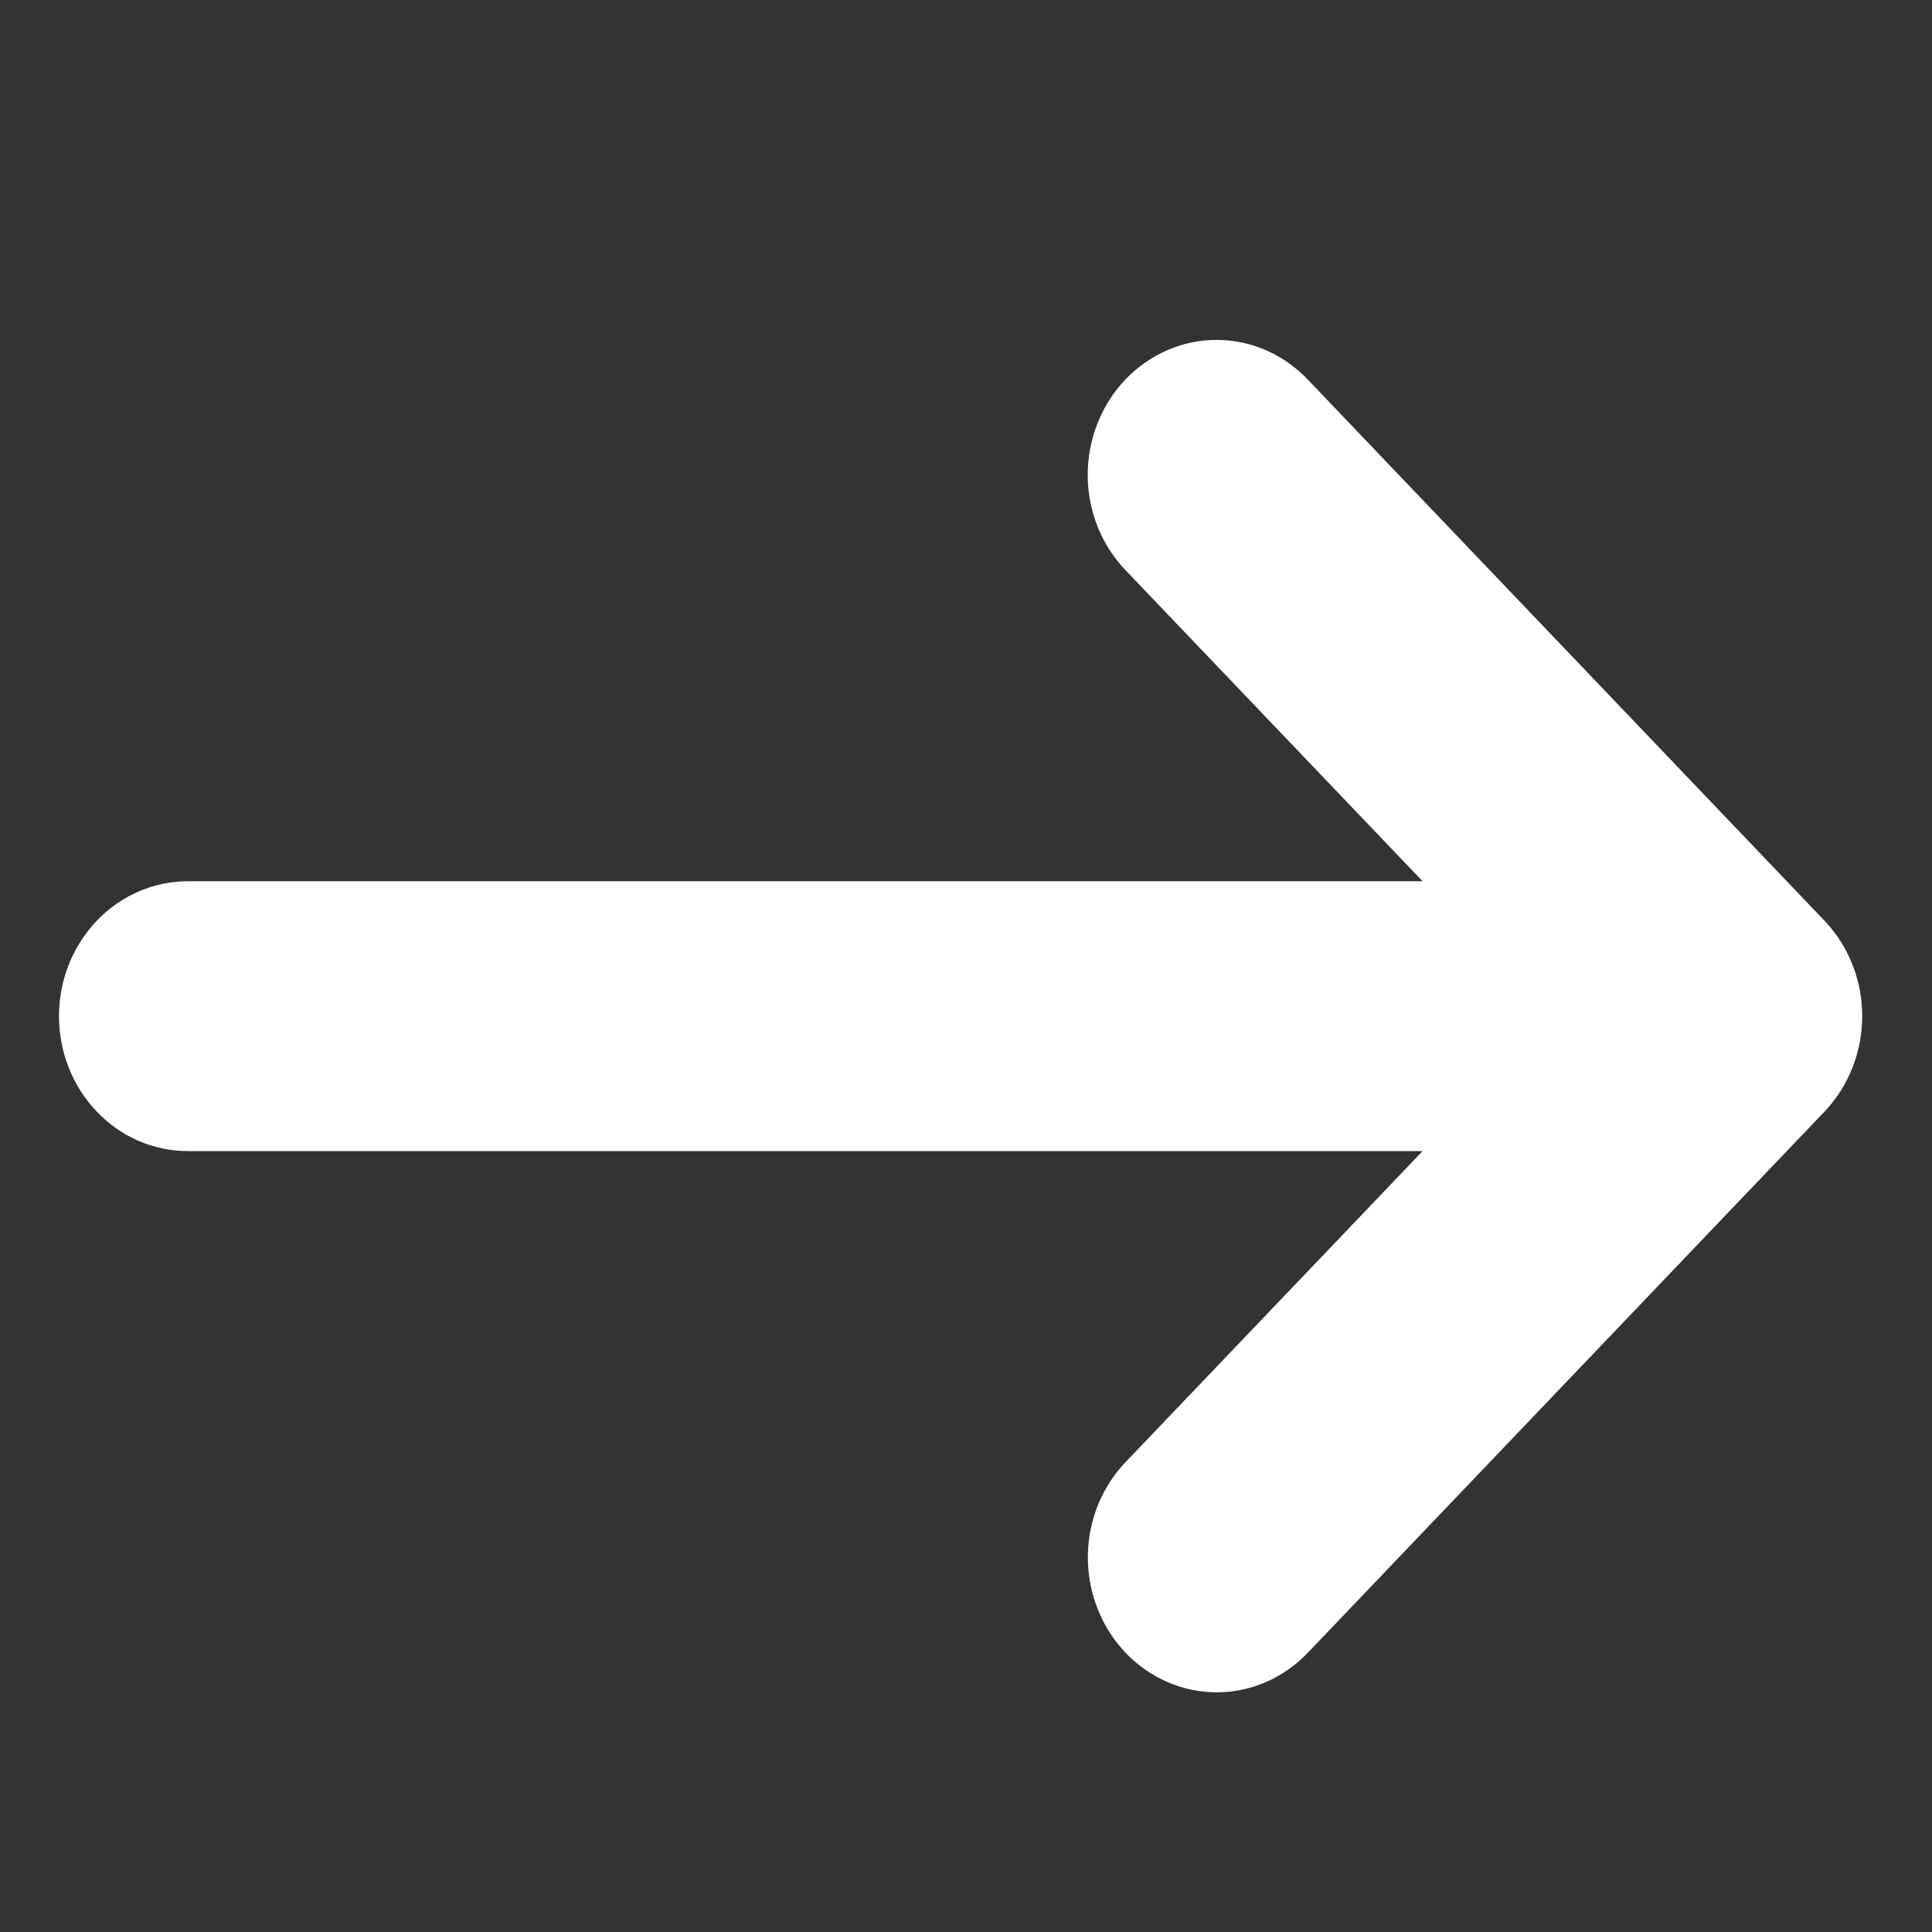 <svg width="15" height="15" viewBox="0 0 15 15" fill="none" xmlns="http://www.w3.org/2000/svg">
<rect x="0" y="0" width="15" height="15" fill="#333333" stroke="none"/>
<g clip-path="url(#clip0_128_112)">
<path d="M14.382 8.29C14.458 8.098 14.477 7.888 14.439 7.684C14.4 7.481 14.305 7.295 14.165 7.148L10.165 2.959C10.072 2.859 9.962 2.779 9.84 2.724C9.718 2.669 9.587 2.64 9.454 2.639C9.321 2.638 9.19 2.664 9.067 2.717C8.944 2.77 8.832 2.848 8.738 2.946C8.644 3.044 8.57 3.161 8.52 3.29C8.469 3.419 8.444 3.557 8.445 3.696C8.446 3.835 8.474 3.972 8.526 4.1C8.579 4.228 8.655 4.343 8.751 4.44L11.045 6.842H1.458C1.193 6.842 0.938 6.953 0.751 7.149C0.563 7.346 0.458 7.612 0.458 7.89C0.458 8.167 0.563 8.434 0.751 8.63C0.938 8.827 1.193 8.937 1.458 8.937H11.045L8.752 11.338C8.656 11.435 8.58 11.551 8.527 11.678C8.475 11.806 8.447 11.944 8.446 12.083C8.445 12.222 8.47 12.36 8.521 12.488C8.571 12.617 8.645 12.734 8.739 12.832C8.833 12.931 8.945 13.008 9.068 13.061C9.191 13.114 9.322 13.14 9.455 13.139C9.588 13.138 9.719 13.109 9.841 13.054C9.963 12.999 10.073 12.919 10.166 12.819L14.166 8.63C14.258 8.533 14.332 8.417 14.382 8.29V8.29Z" fill="white"/>
</g>
<defs>
<clipPath id="clip0_128_112">
<rect width="14" height="14" fill="white" transform="translate(0.458 0.889)"/>
</clipPath>
</defs>
</svg>
